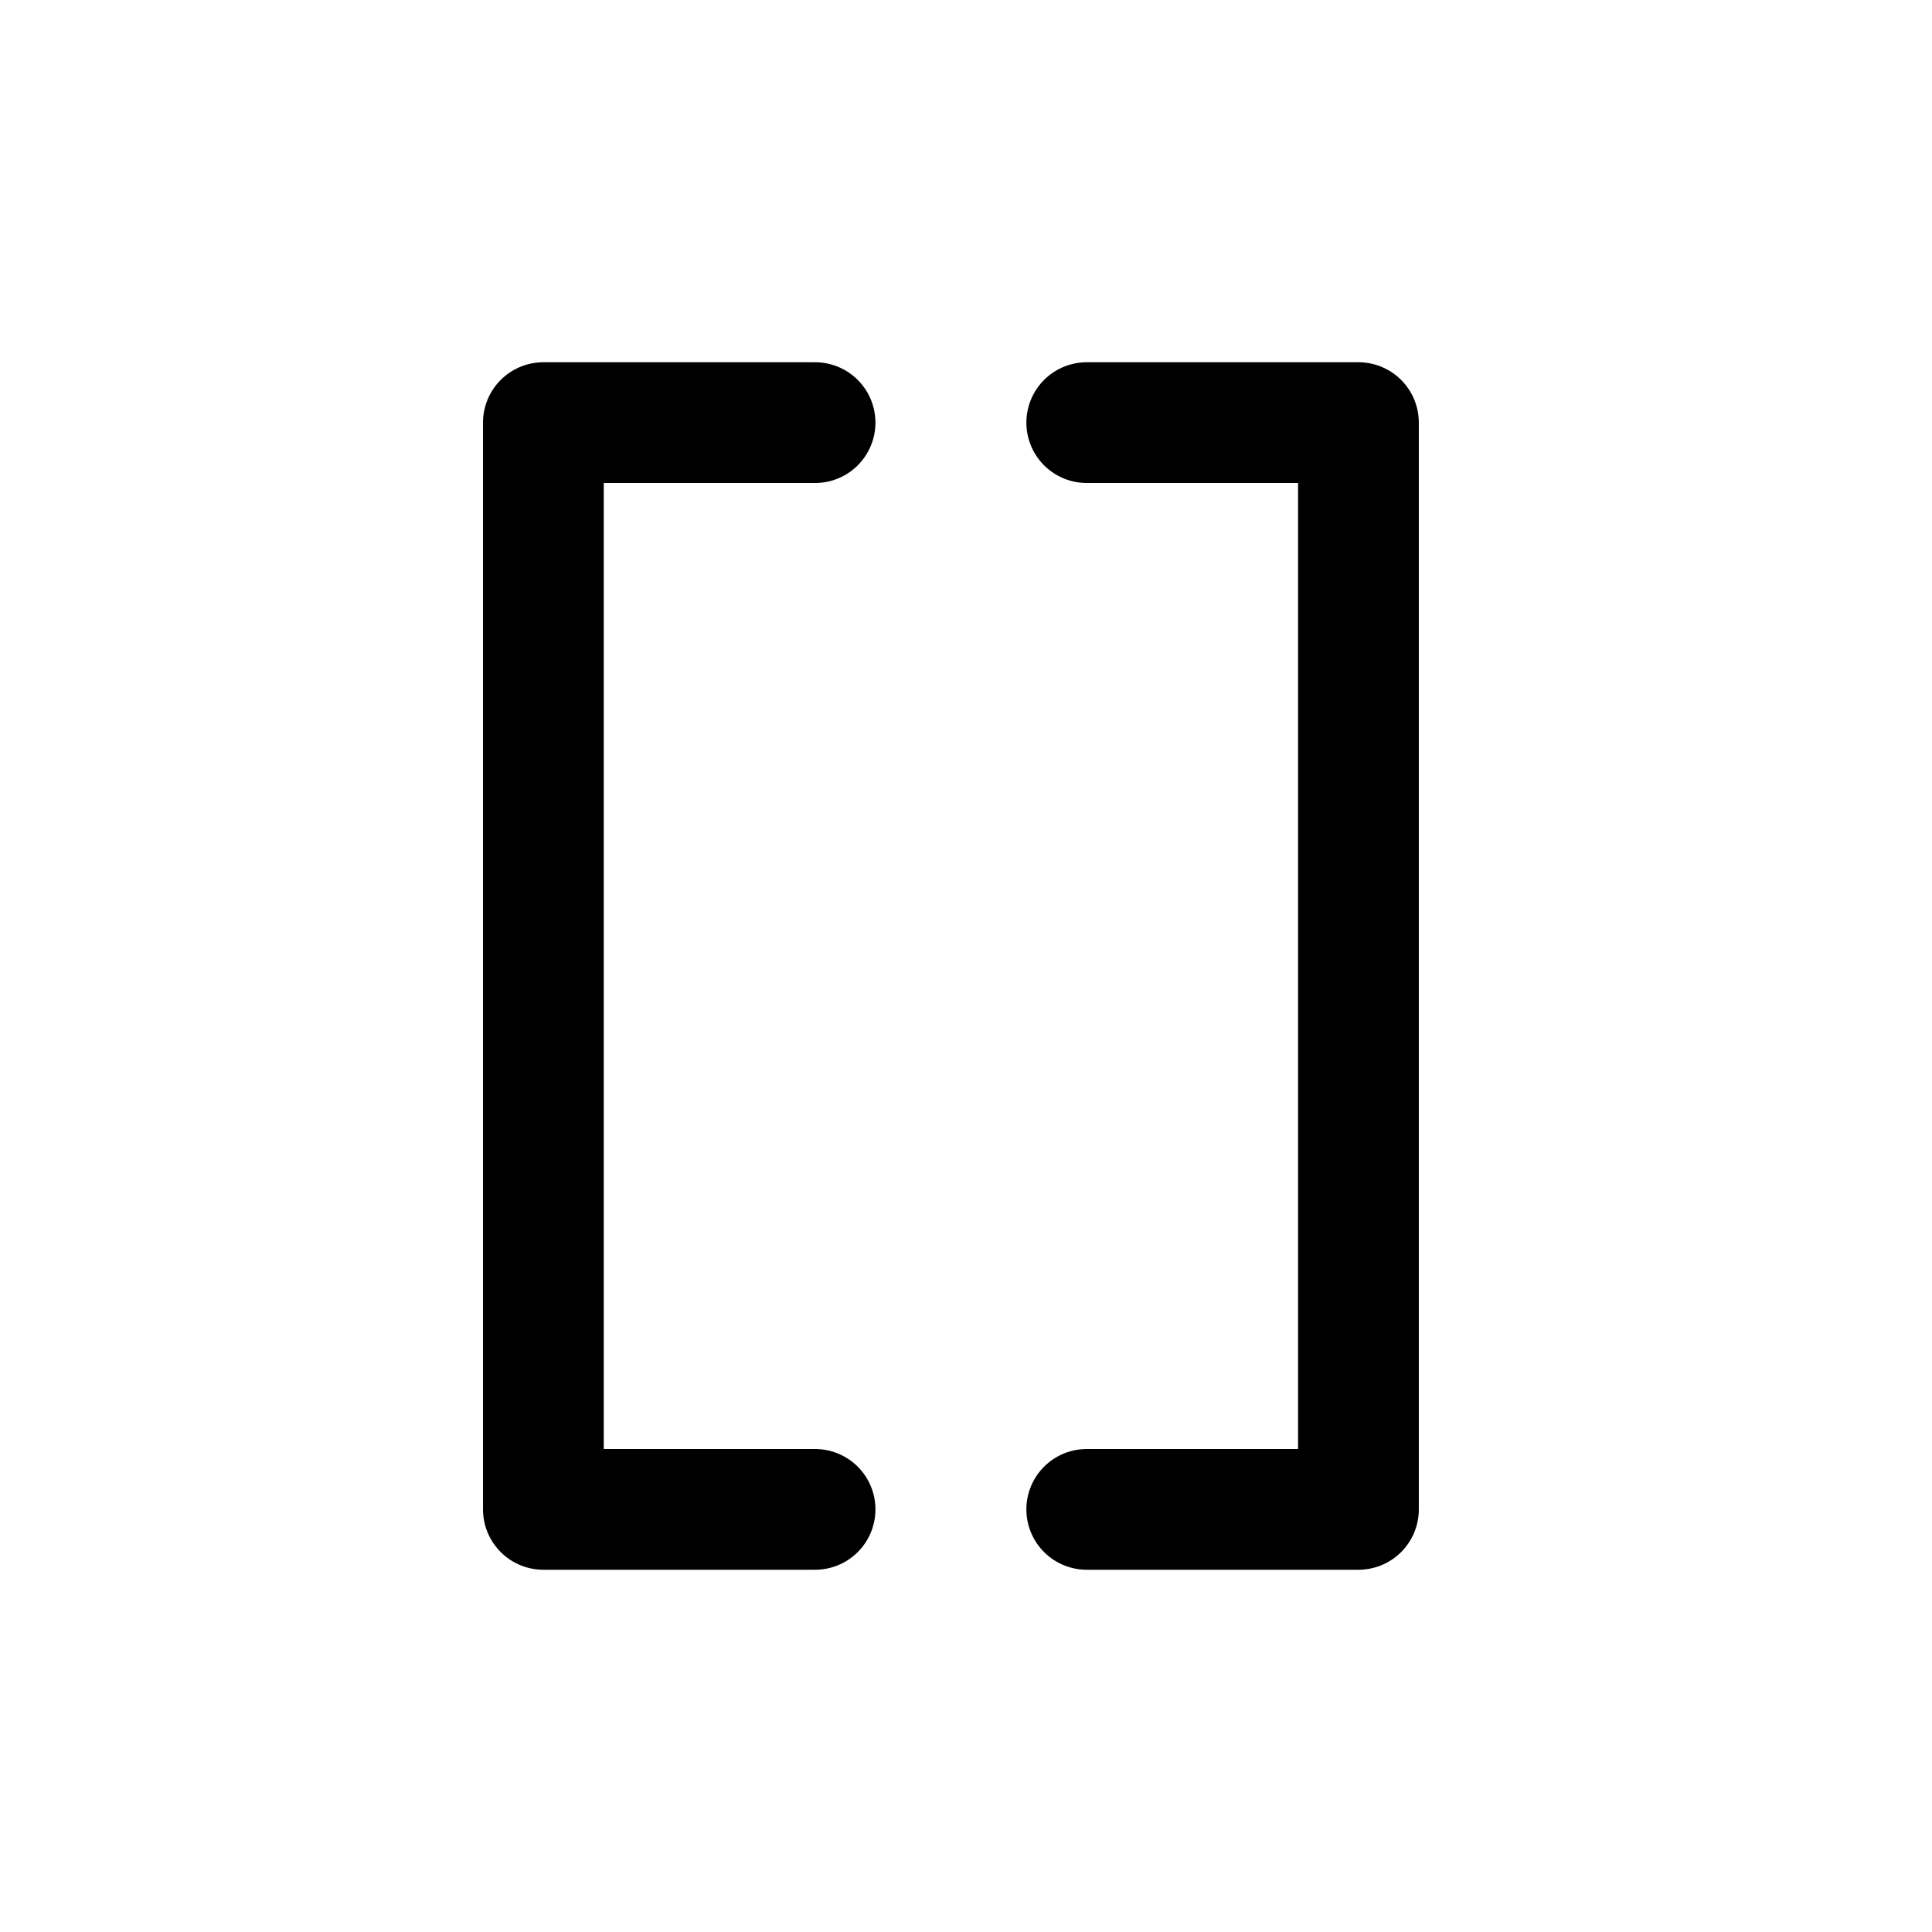 <svg width="32" height="32" viewBox="0 0 32 32" fill="none" xmlns="http://www.w3.org/2000/svg">
<path d="M18 7H22.5V25H18" stroke="black" stroke-width="2" stroke-linecap="round" stroke-linejoin="round"/>
<path d="M13.5 7H9V25H13.5" stroke="black" stroke-width="2" stroke-linecap="round" stroke-linejoin="round"/>
</svg>

